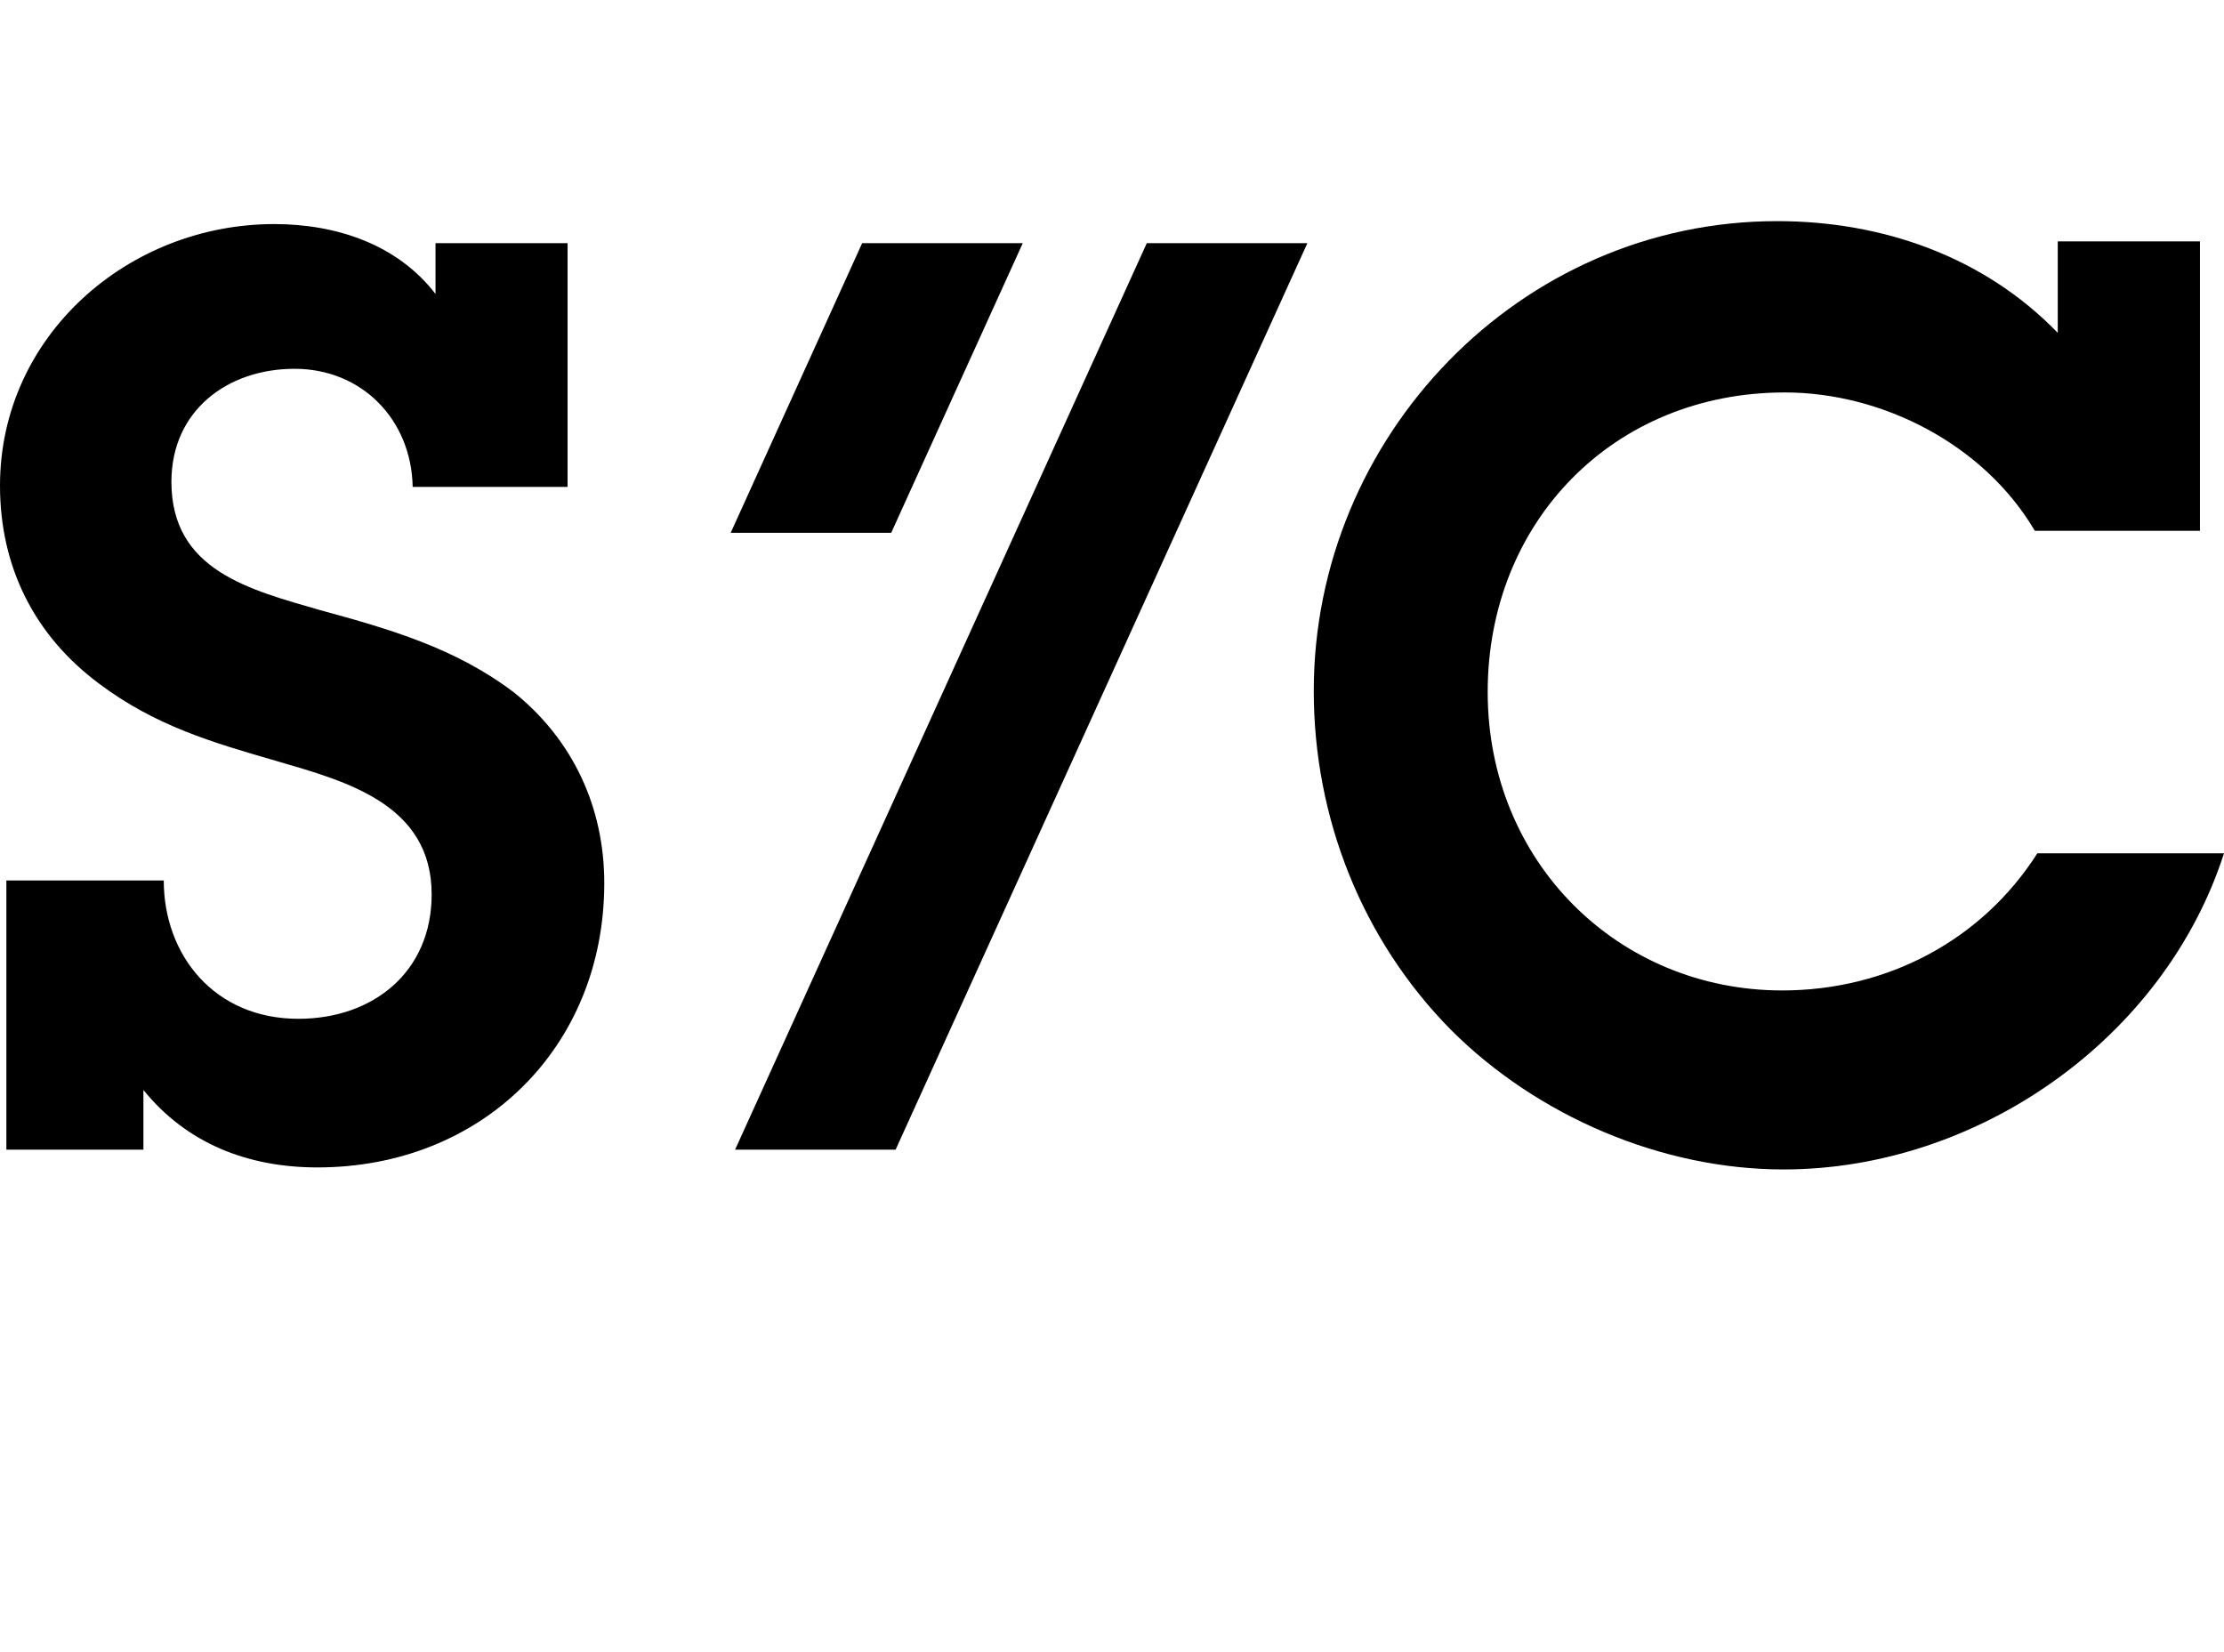 <svg width="70" height="52" viewBox="0 0 68 38" fill="black" xmlns="http://www.w3.org/2000/svg">
  <g clip-path="url(#clip0_95_435)">
    <path d="M5.007 20.661C5.007 22.952 6.561 24.893 9.121 24.893C11.412 24.893 13.198 23.458 13.198 21.09C13.198 18.335 10.595 17.635 8.462 17.013C6.445 16.431 4.735 15.925 3.029 14.645C1.048 13.171 0 11.074 0 8.59C0 4.01 3.922 0.594 8.386 0.594C10.287 0.594 12.152 1.216 13.316 2.731V1.177H17.354V8.63H12.618C12.579 6.573 11.064 5.019 9.008 5.019C6.951 5.019 5.241 6.299 5.241 8.475C5.241 11.193 7.648 11.775 9.782 12.396C11.918 12.978 13.935 13.56 15.721 14.919C17.506 16.355 18.476 18.412 18.476 20.743C18.476 25.749 14.749 29.437 9.703 29.437C7.567 29.437 5.705 28.699 4.385 27.069V28.894H0.195V20.664H5.01L5.007 20.661Z"></path>
    <path d="M62.216 9.972C60.662 7.333 57.557 5.742 54.571 5.742C49.33 5.742 45.487 9.701 45.487 14.902C45.487 20.104 49.485 24.026 54.492 24.026C57.676 24.026 60.586 22.511 62.293 19.833H68C66.175 25.501 60.47 29.499 54.531 29.499C50.804 29.499 47.001 27.869 44.362 25.23C41.644 22.475 40.169 18.748 40.169 14.866C40.169 7.101 46.459 0.504 54.339 0.504C57.56 0.504 60.665 1.592 62.917 3.92V1.123H67.265V9.972H62.219H62.216Z"></path>
    <path d="M27.384 28.894L39.974 1.177H35.064L22.476 28.894H27.387H27.384Z"></path>
    <path d="M27.249 10.034L31.272 1.177H26.361L22.341 10.034H27.249Z"></path>
  </g>
  <defs><clipPath id="clip0_95_435"><rect width="68" height="28.997" transform="translate(0 0.501)"></rect></clipPath></defs>
</svg>
